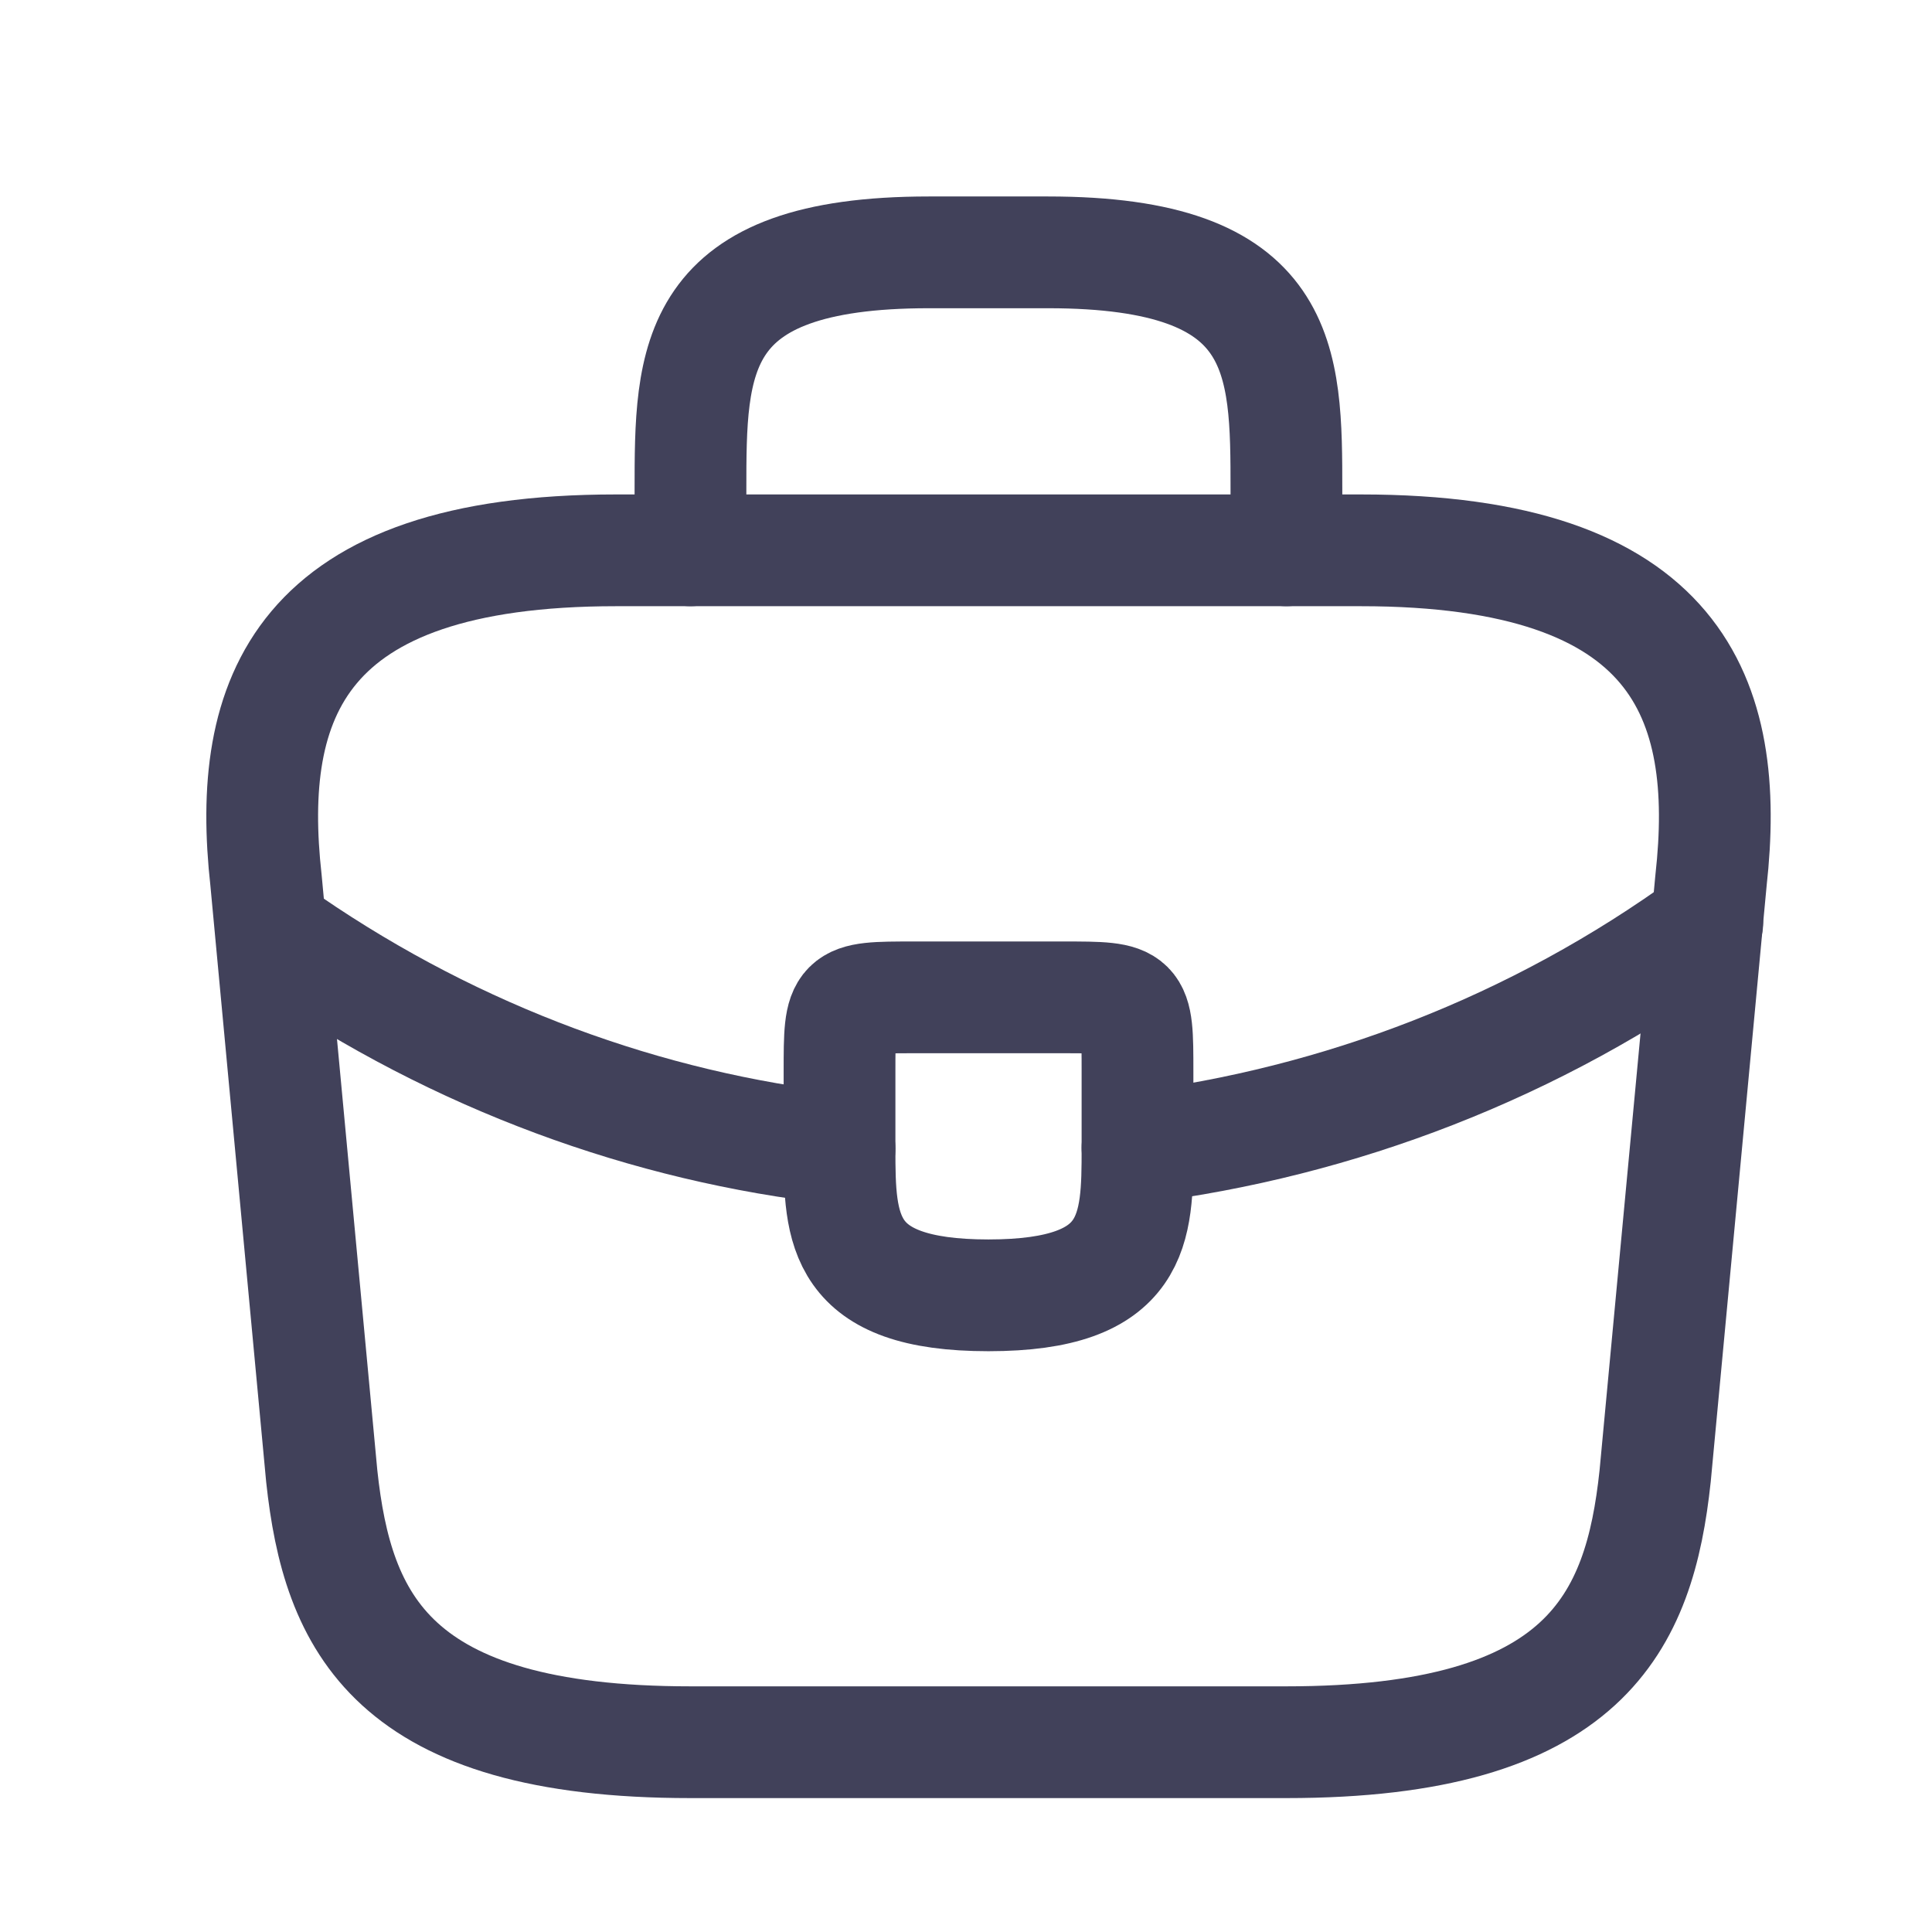 <svg width="13" height="13" viewBox="0 0 13 13" fill="none" xmlns="http://www.w3.org/2000/svg">
<path d="M4.646 11.723H8.656C10.671 11.723 11.032 10.916 11.137 9.933L11.513 5.924C11.649 4.701 11.298 3.703 9.157 3.703H4.145C2.005 3.703 1.654 4.701 1.79 5.924L2.165 9.933C2.271 10.916 2.632 11.723 4.646 11.723Z" stroke="#41415A" stroke-width="0.752" stroke-miterlimit="10" stroke-linecap="round" stroke-linejoin="round"/>
<path d="M4.646 3.703V3.302C4.646 2.415 4.646 1.698 6.25 1.698H7.052C8.656 1.698 8.656 2.415 8.656 3.302V3.703" stroke="#41415A" stroke-width="0.752" stroke-miterlimit="10" stroke-linecap="round" stroke-linejoin="round"/>
<path d="M7.654 7.212V7.713C7.654 7.718 7.654 7.718 7.654 7.723C7.654 8.27 7.649 8.716 6.651 8.716C5.659 8.716 5.649 8.275 5.649 7.728V7.212C5.649 6.711 5.649 6.711 6.15 6.711H7.153C7.654 6.711 7.654 6.711 7.654 7.212Z" stroke="#41415A" stroke-width="0.752" stroke-miterlimit="10" stroke-linecap="round" stroke-linejoin="round"/>
<path d="M11.488 6.209C10.33 7.051 9.007 7.552 7.654 7.723" stroke="#41415A" stroke-width="0.752" stroke-miterlimit="10" stroke-linecap="round" stroke-linejoin="round"/>
<path d="M1.95 6.346C3.078 7.118 4.351 7.584 5.649 7.729" stroke="#41415A" stroke-width="0.752" stroke-miterlimit="10" stroke-linecap="round" stroke-linejoin="round"/>
</svg>
